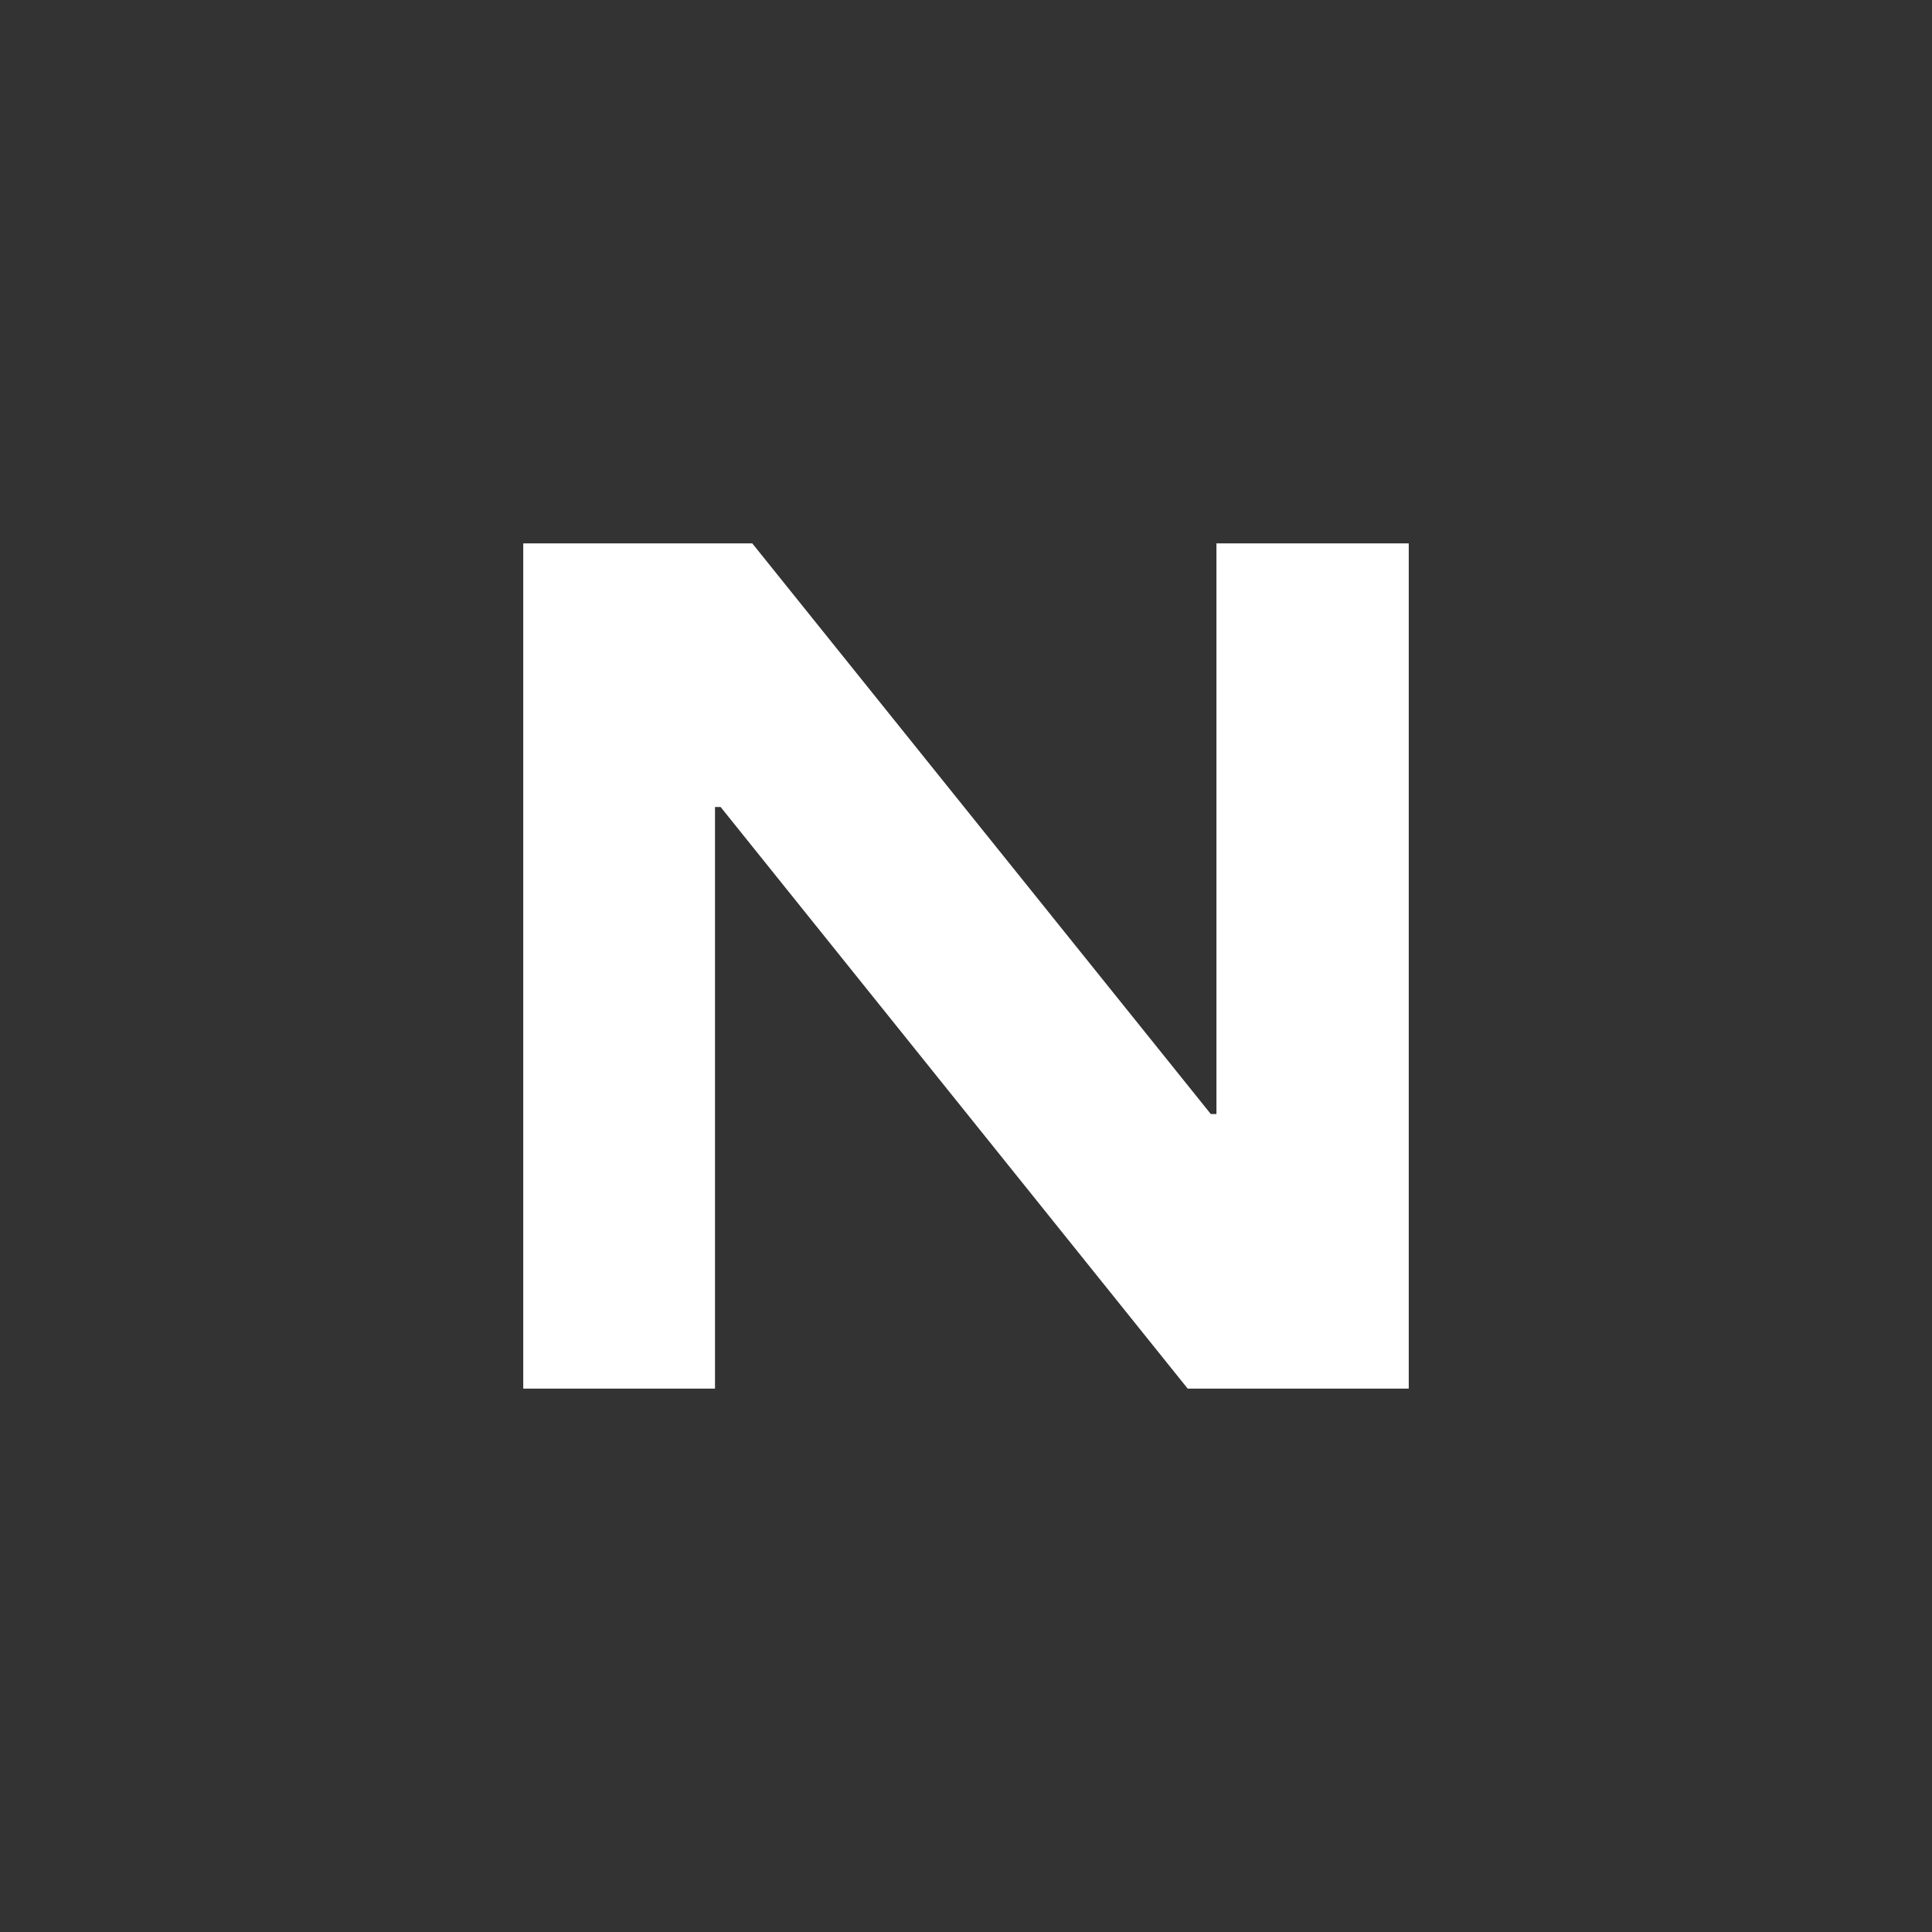 <?xml version="1.0" encoding="utf-8"?><svg width="24" height="24" viewBox="0 0 24 24" fill="none" xmlns="http://www.w3.org/2000/svg">
<rect x="0" y="0" width="24" height="24" fill="#333333" stroke="none"/>
<path d="M15.111 6.75H17.5V17.25H14.754L8.952 10.025H8.882V17.25H6.5V6.75H9.345L15.041 13.839H15.111V6.75Z" fill="white"/>
</svg>
